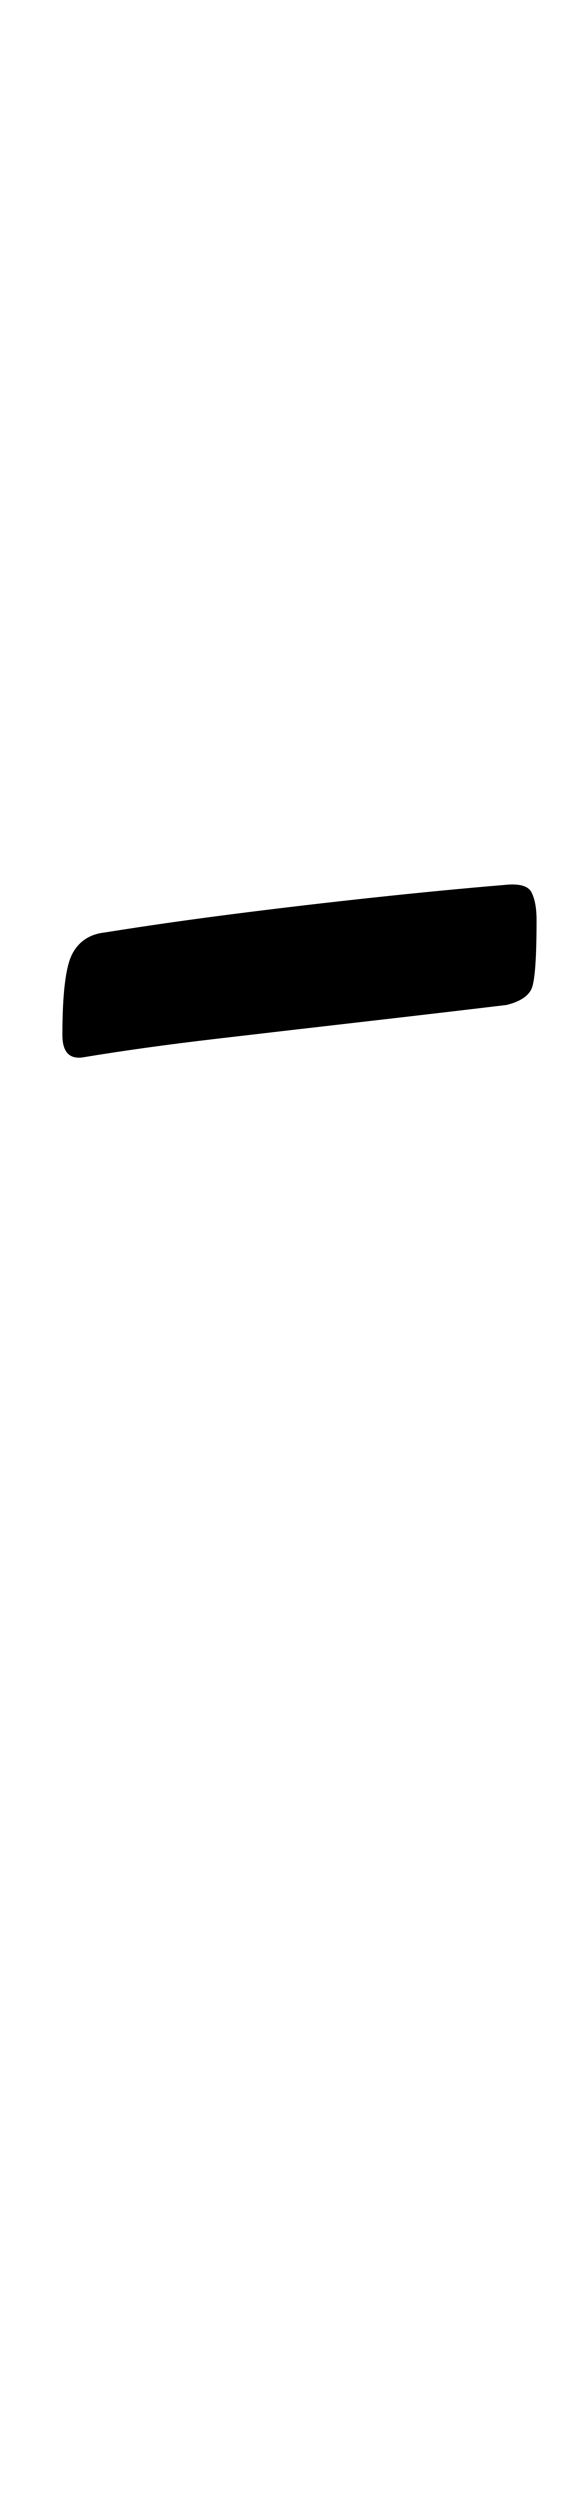 <?xml version="1.0" standalone="no"?>
<!DOCTYPE svg PUBLIC "-//W3C//DTD SVG 1.1//EN" "http://www.w3.org/Graphics/SVG/1.1/DTD/svg11.dtd" >
<svg xmlns="http://www.w3.org/2000/svg" xmlns:xlink="http://www.w3.org/1999/xlink" version="1.1" viewBox="-10 0 230 1000">
  <g transform="matrix(1 0 0 -1 0 800)">
   <path fill="currentColor"
d="M23 377q-8 -1 -8 9q0 25 4 32.5t13 8.5q25 4 52.5 7.5t55.5 6.5t52 5q9 1 11 -3t2 -11q0 -23 -2 -27.5t-10 -6.5q-25 -3 -55.5 -6.5t-60.5 -7t-54 -7.5z" />
  </g>

</svg>
